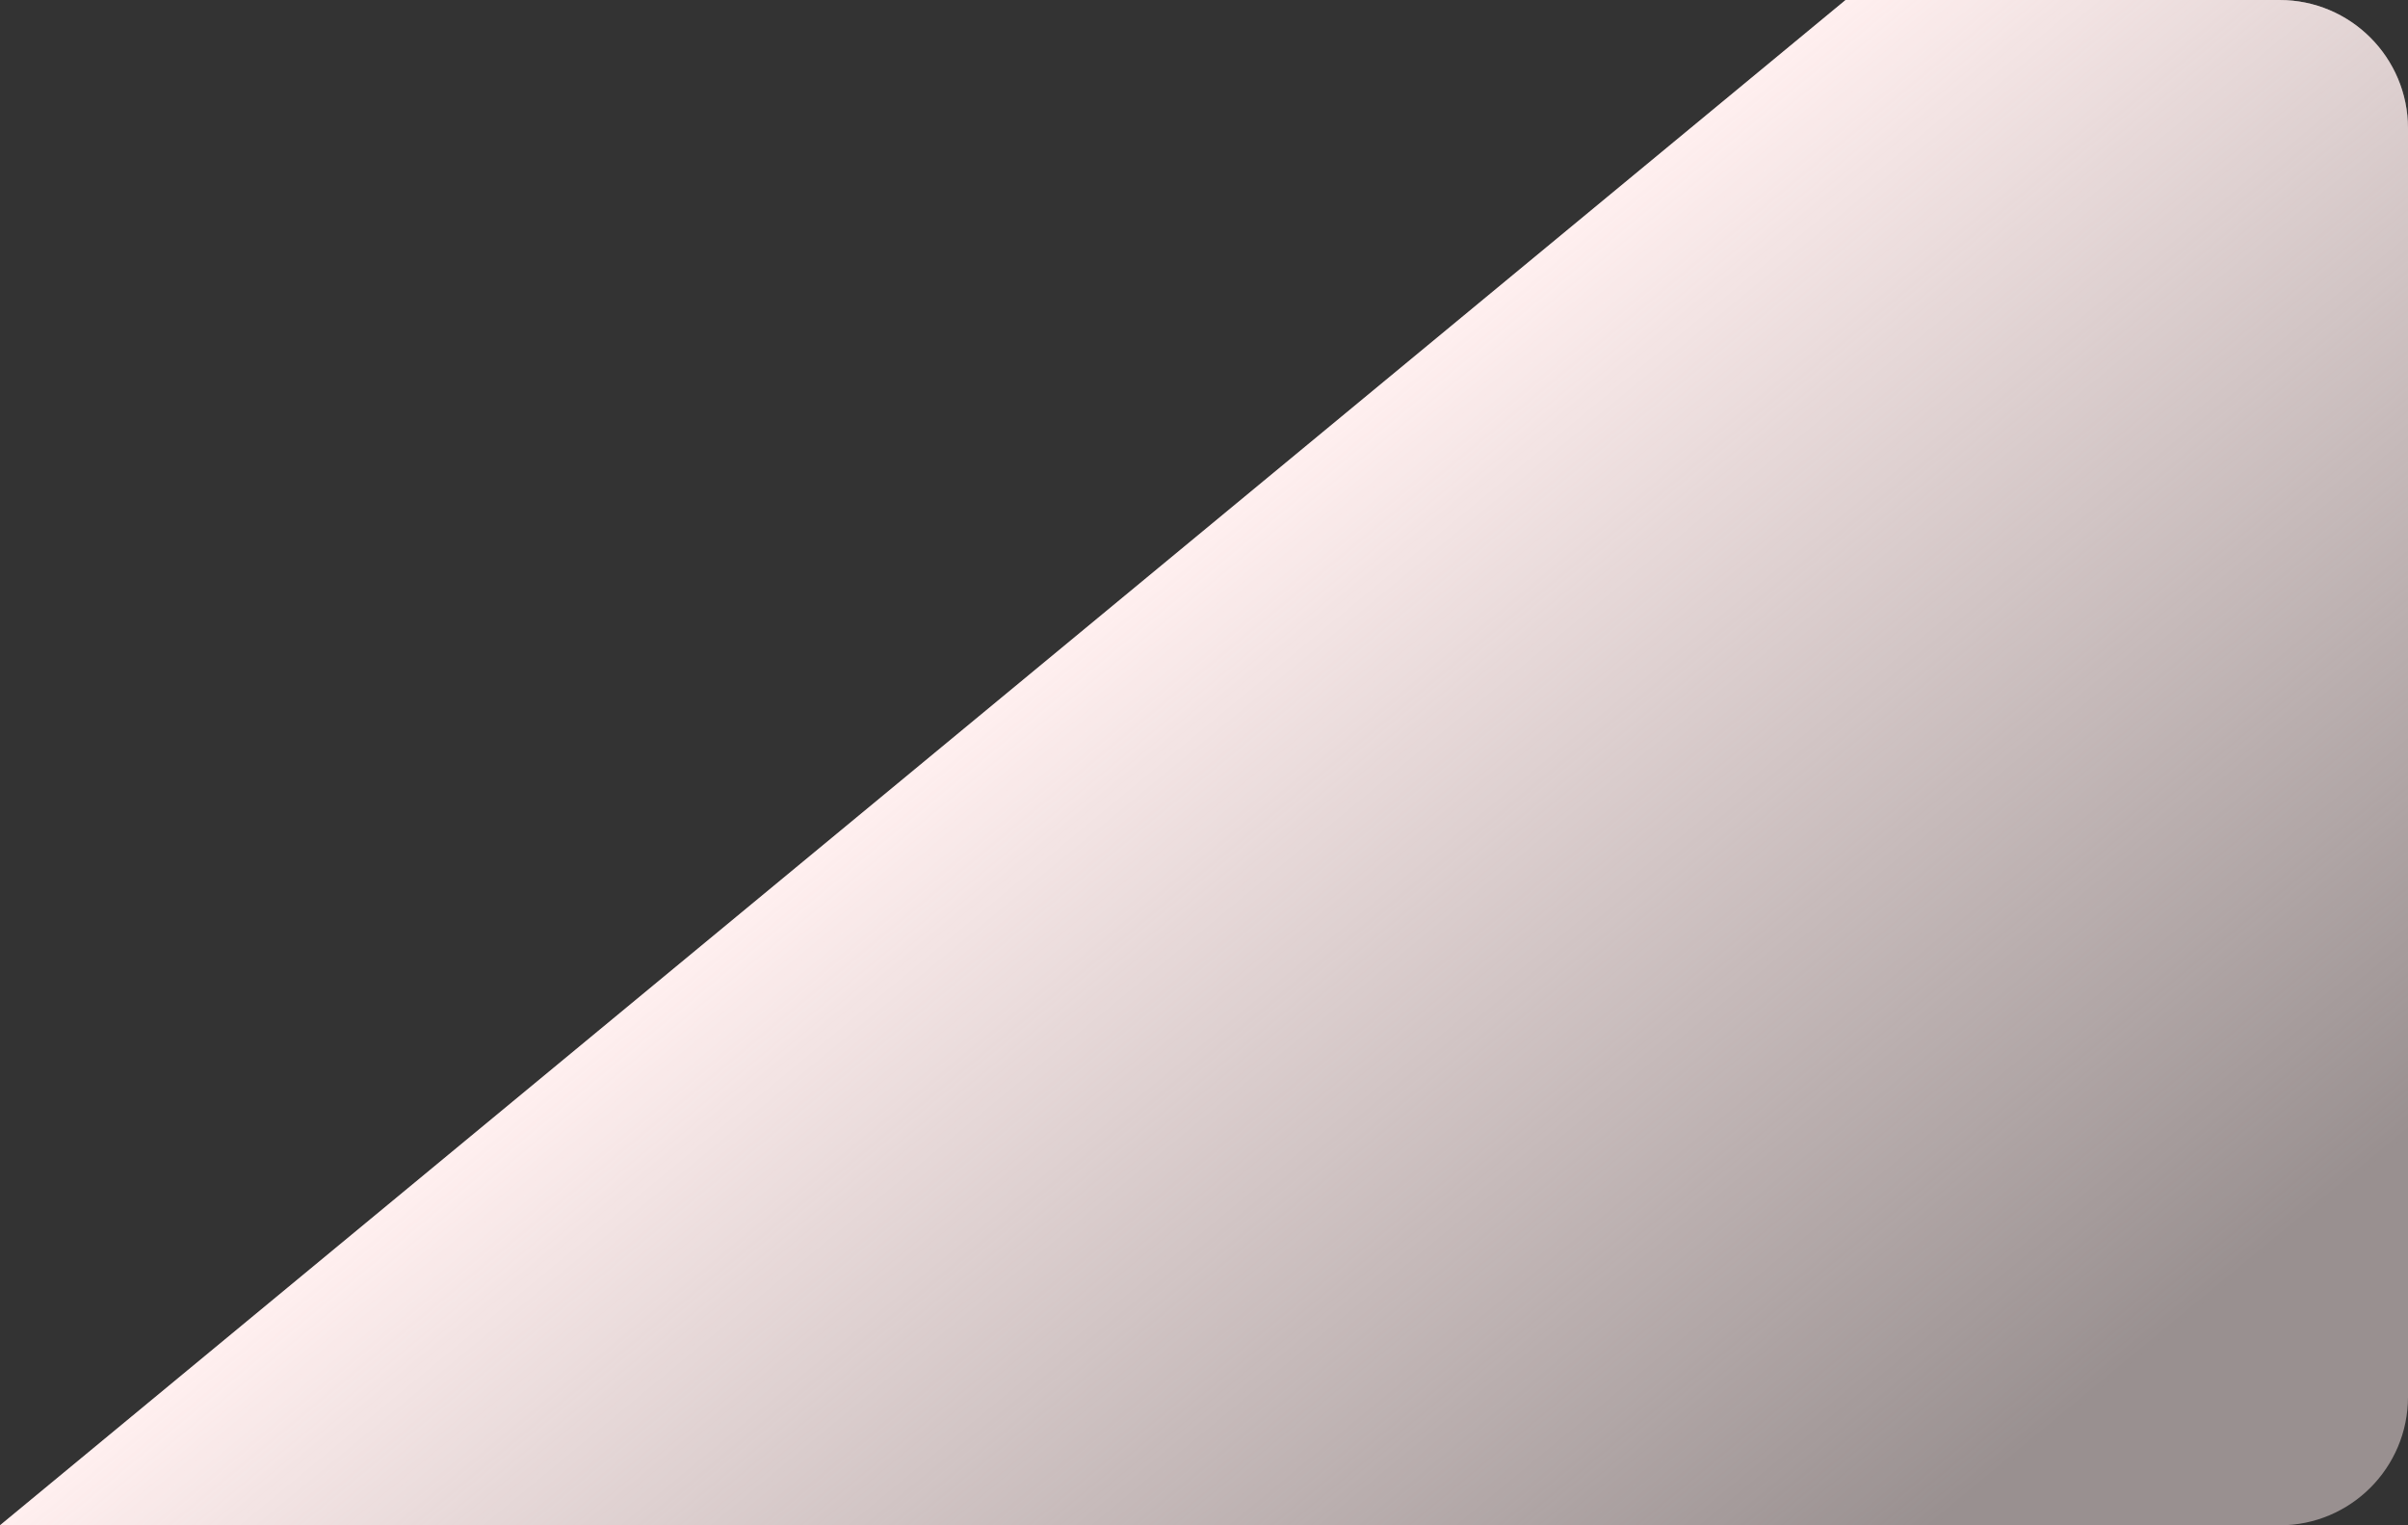 <svg width="300" height="190" viewBox="0 0 300 190" fill="none" xmlns="http://www.w3.org/2000/svg">
<rect x="0" y="0" width="300" height="190" fill="#333333" stroke="none"/>
<path opacity="0.5" d="M284 0H229.934L0 190H284C292.837 190 300 182.837 300 174V16C300 7.163 292.837 0 284 0Z" fill="#FFEFEF"/>
<path d="M284 0H229.934L0 190H284C292.837 190 300 182.837 300 174V16C300 7.163 292.837 0 284 0Z" fill="url(#paint0_linear_427_78326)"/>
<defs>
<linearGradient id="paint0_linear_427_78326" x1="118" y1="92.5" x2="232.5" y2="231" gradientUnits="userSpaceOnUse">
<stop stop-color="#FFEFEF"/>
<stop offset="0.856" stop-color="#FFEFEF" stop-opacity="0"/>
</linearGradient>
</defs>
</svg>
